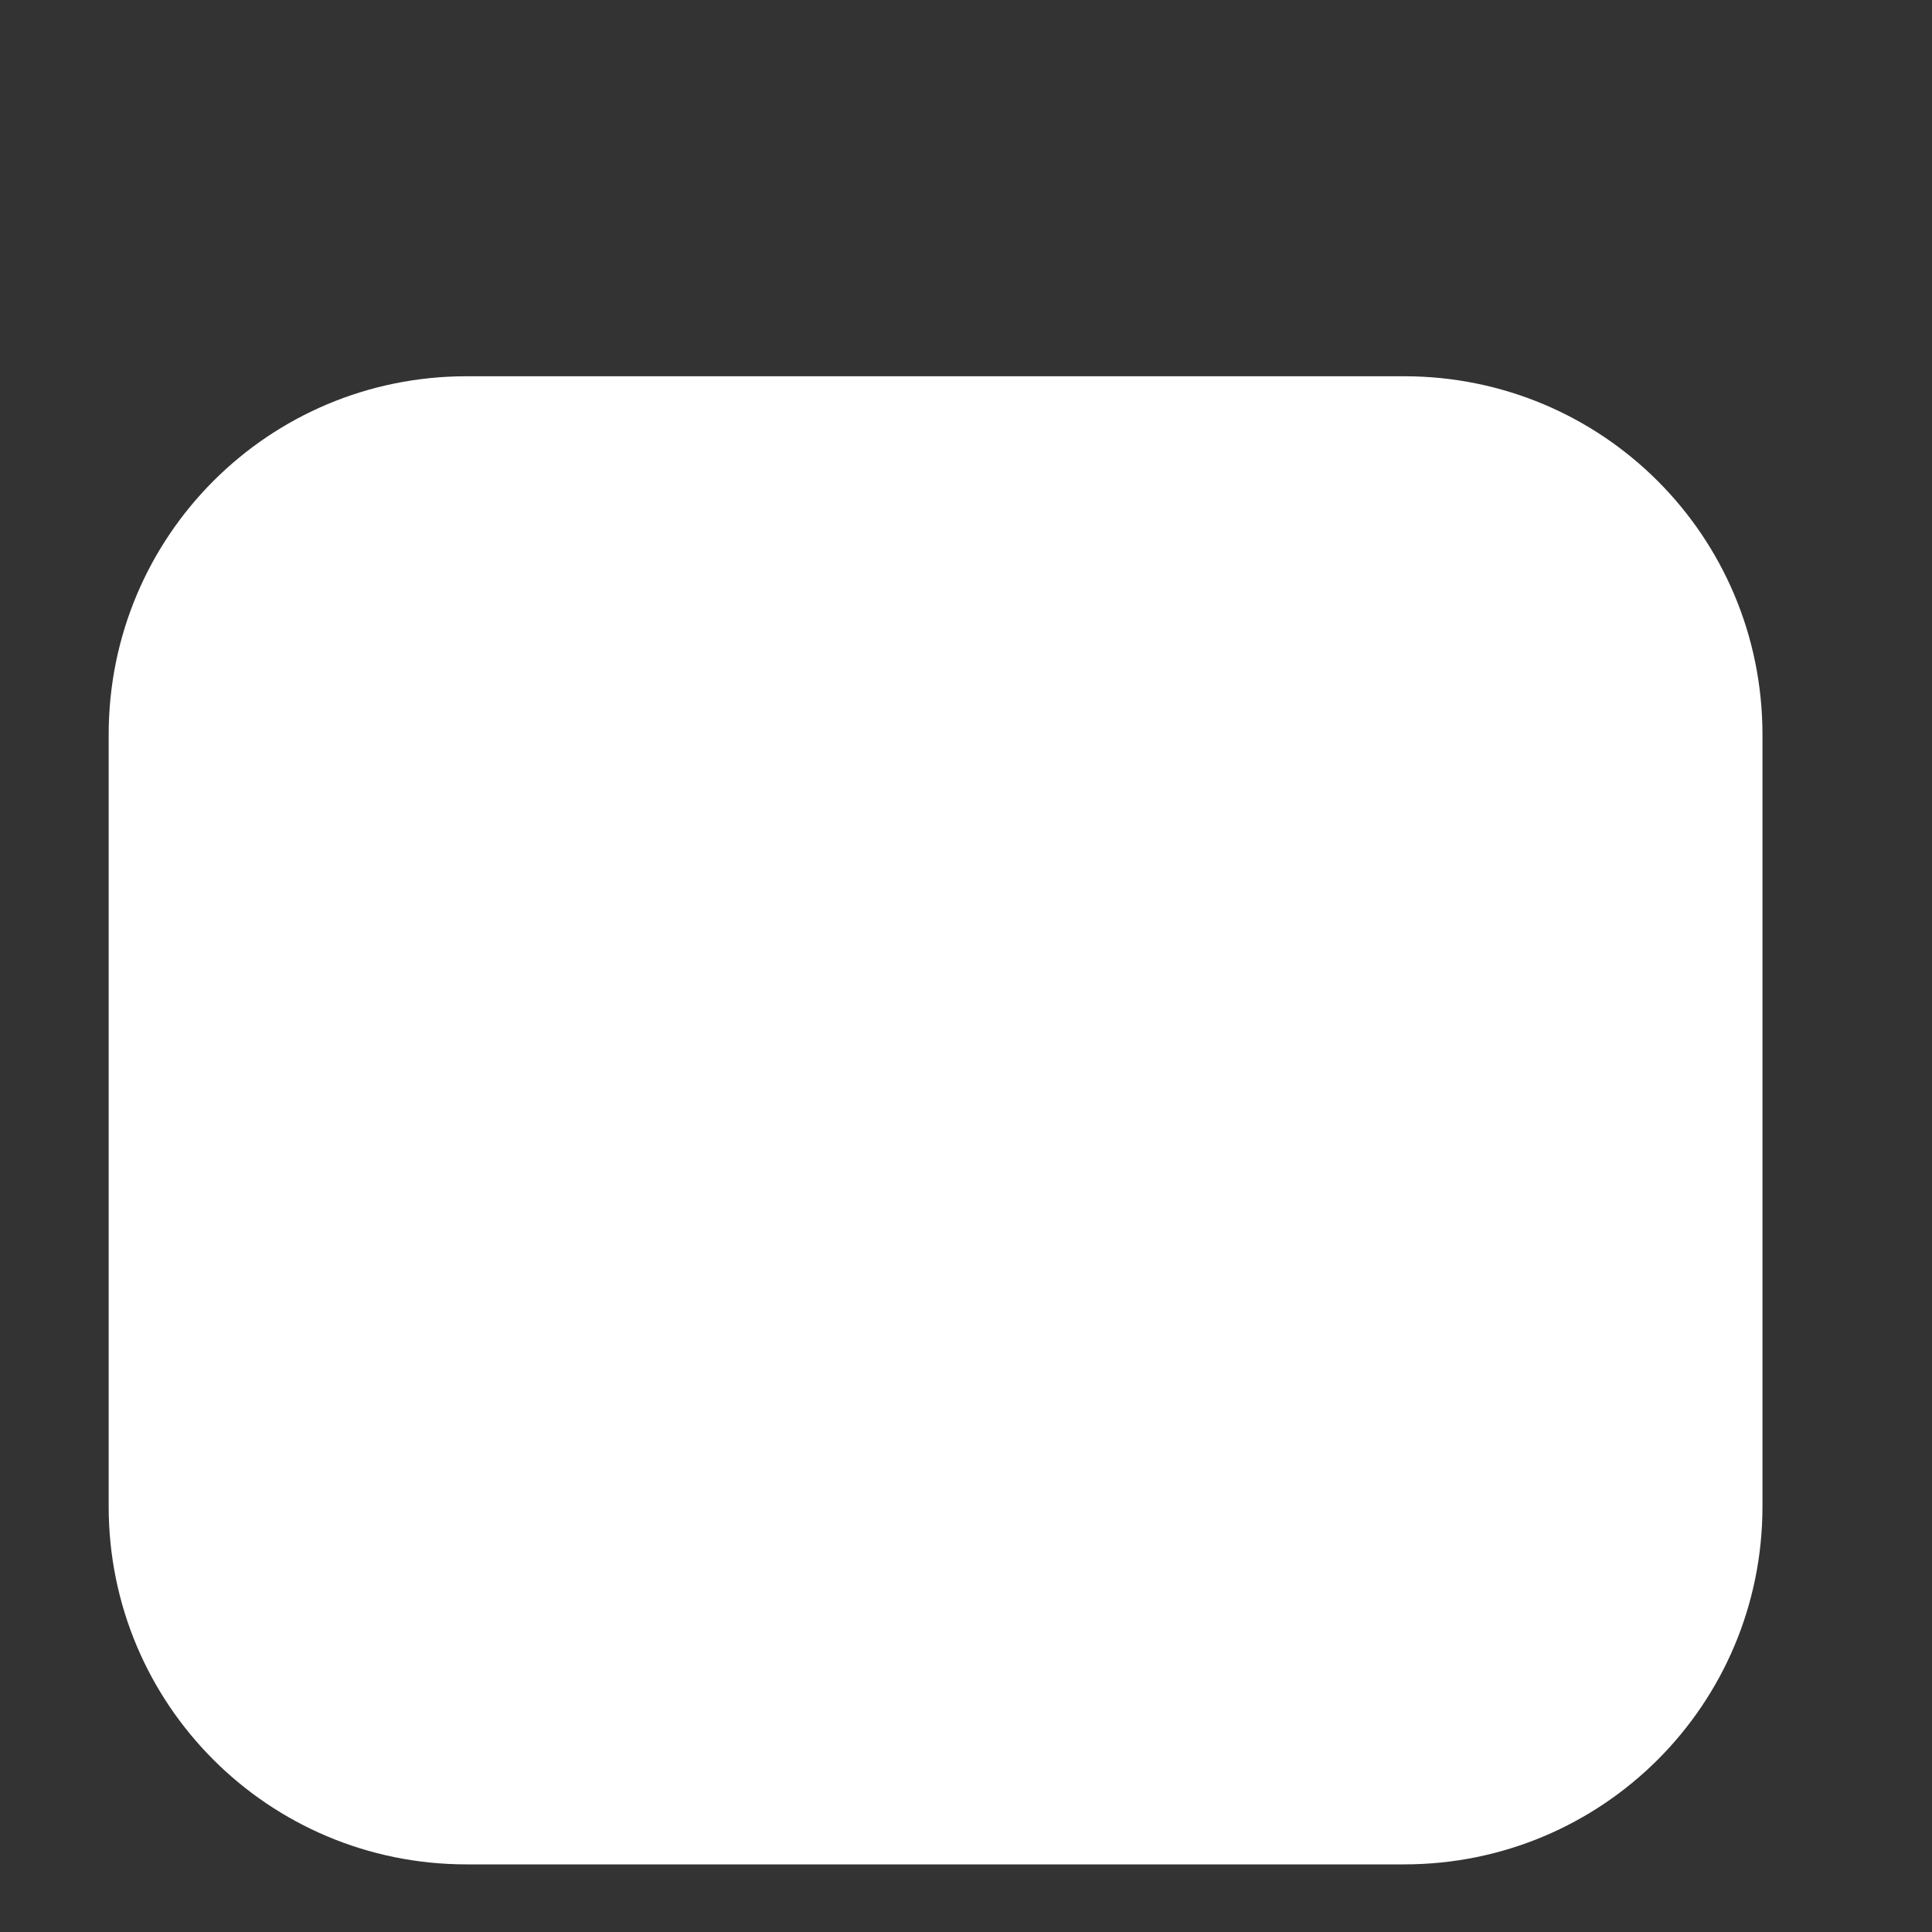 <?xml version="1.0" encoding="UTF-8" standalone="no"?><svg width='4' height='4' viewBox='0 0 4 4' fill='none' xmlns='http://www.w3.org/2000/svg'>
<rect x="0" y="0" width="4" height="4" fill="#333333" stroke="none"/>
<path d='M2.907 3.86H0.966C0.556 3.86 0.225 3.529 0.225 3.119V1.521C0.225 1.11 0.556 0.779 0.966 0.779H2.907C3.318 0.779 3.649 1.11 3.649 1.521V3.119C3.649 3.529 3.318 3.86 2.907 3.86Z' fill='white'/>
</svg>

